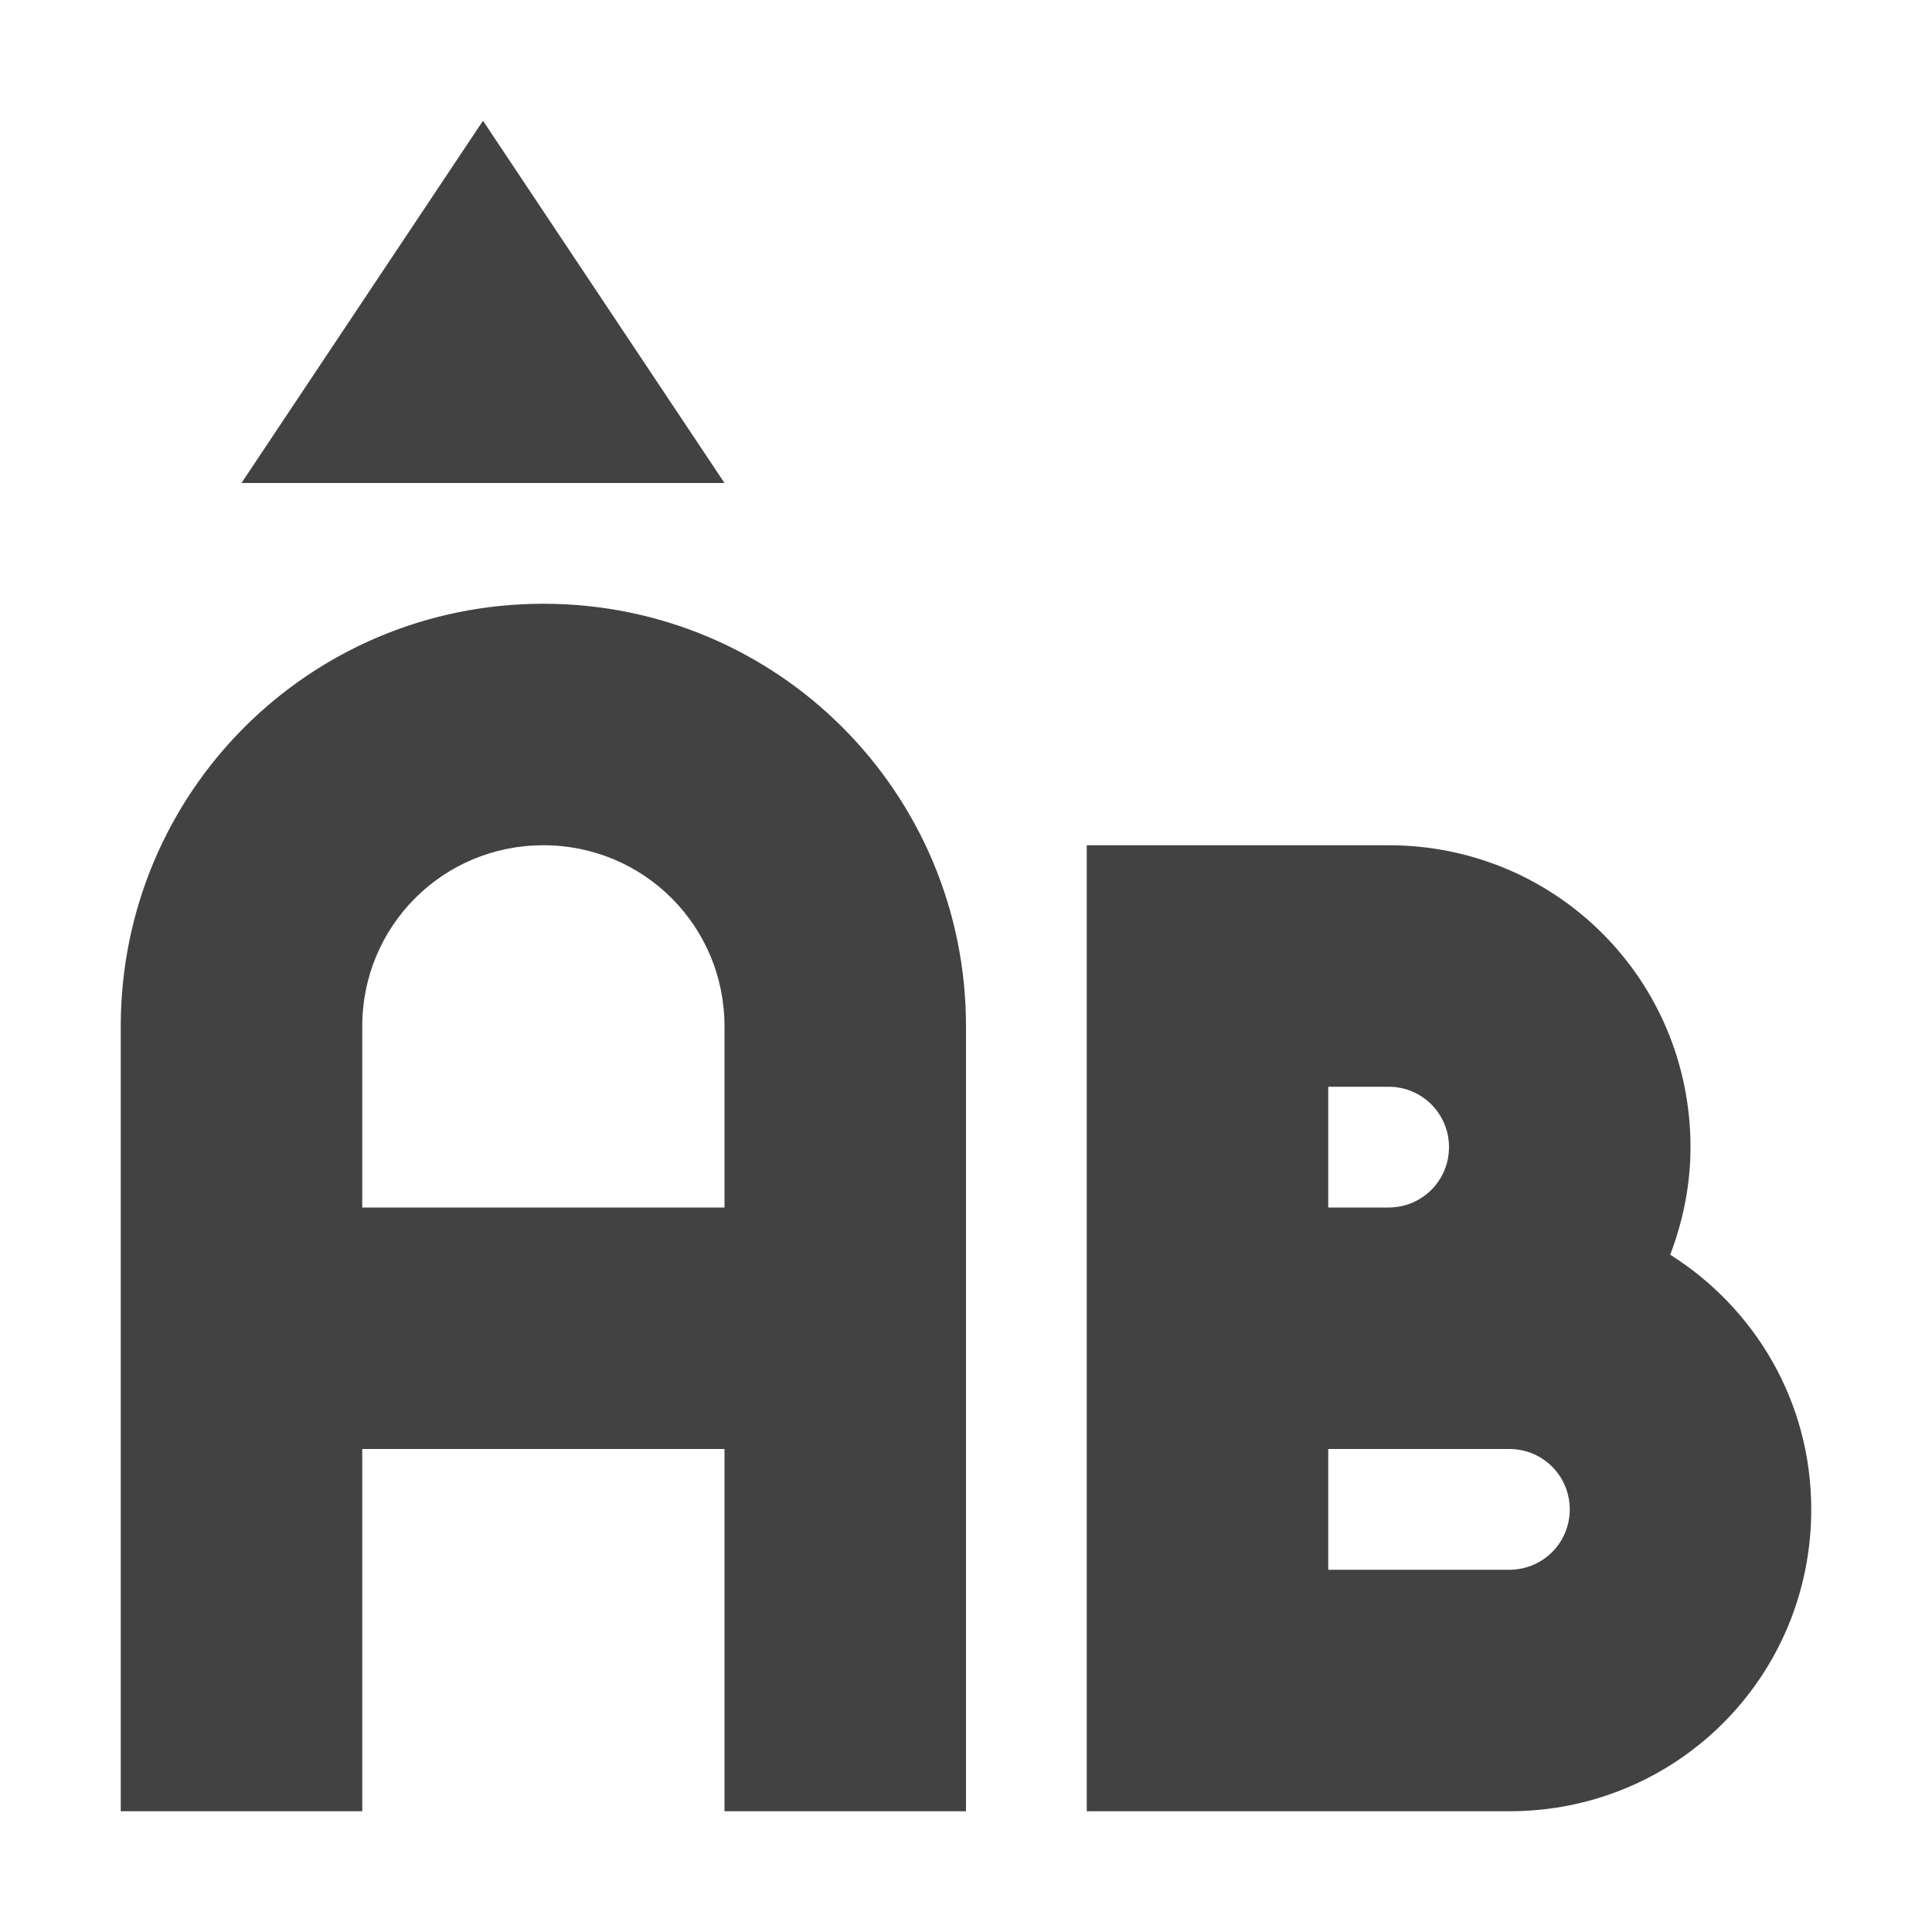 
<svg xmlns="http://www.w3.org/2000/svg" xmlns:xlink="http://www.w3.org/1999/xlink" width="16px" height="16px" viewBox="0 0 16 16" version="1.1">
<g id="surface1">
<defs>
  <style id="current-color-scheme" type="text/css">
   .ColorScheme-Text { color:#424242; } .ColorScheme-Highlight { color:#eeeeee; }
  </style>
 </defs>
<path style="fill:currentColor" class="ColorScheme-Text" d="M 4 1 L 2 4 L 6 4 Z M 4.5 5 C 2.562 5 1 6.562 1 8.5 L 1 15 L 3 15 L 3 12 L 6 12 L 6 15 L 8 15 L 8 8.5 C 8 6.562 6.438 5 4.5 5 Z M 4.5 7 C 5.332 7 6 7.668 6 8.5 L 6 10 L 3 10 L 3 8.5 C 3 7.668 3.668 7 4.5 7 Z M 9 7 L 9 15 L 12.5 15 C 13.887 15 15 13.887 15 12.5 C 15 11.605 14.531 10.832 13.832 10.391 C 13.938 10.113 14 9.812 14 9.5 C 14 8.113 12.887 7 11.5 7 Z M 11 9 L 11.5 9 C 11.777 9 12 9.223 12 9.5 C 12 9.777 11.777 10 11.5 10 L 11 10 Z M 11 12 L 12.5 12 C 12.777 12 13 12.223 13 12.5 C 13 12.777 12.777 13 12.5 13 L 11 13 Z M 11 12 "/>
</g>
</svg>

